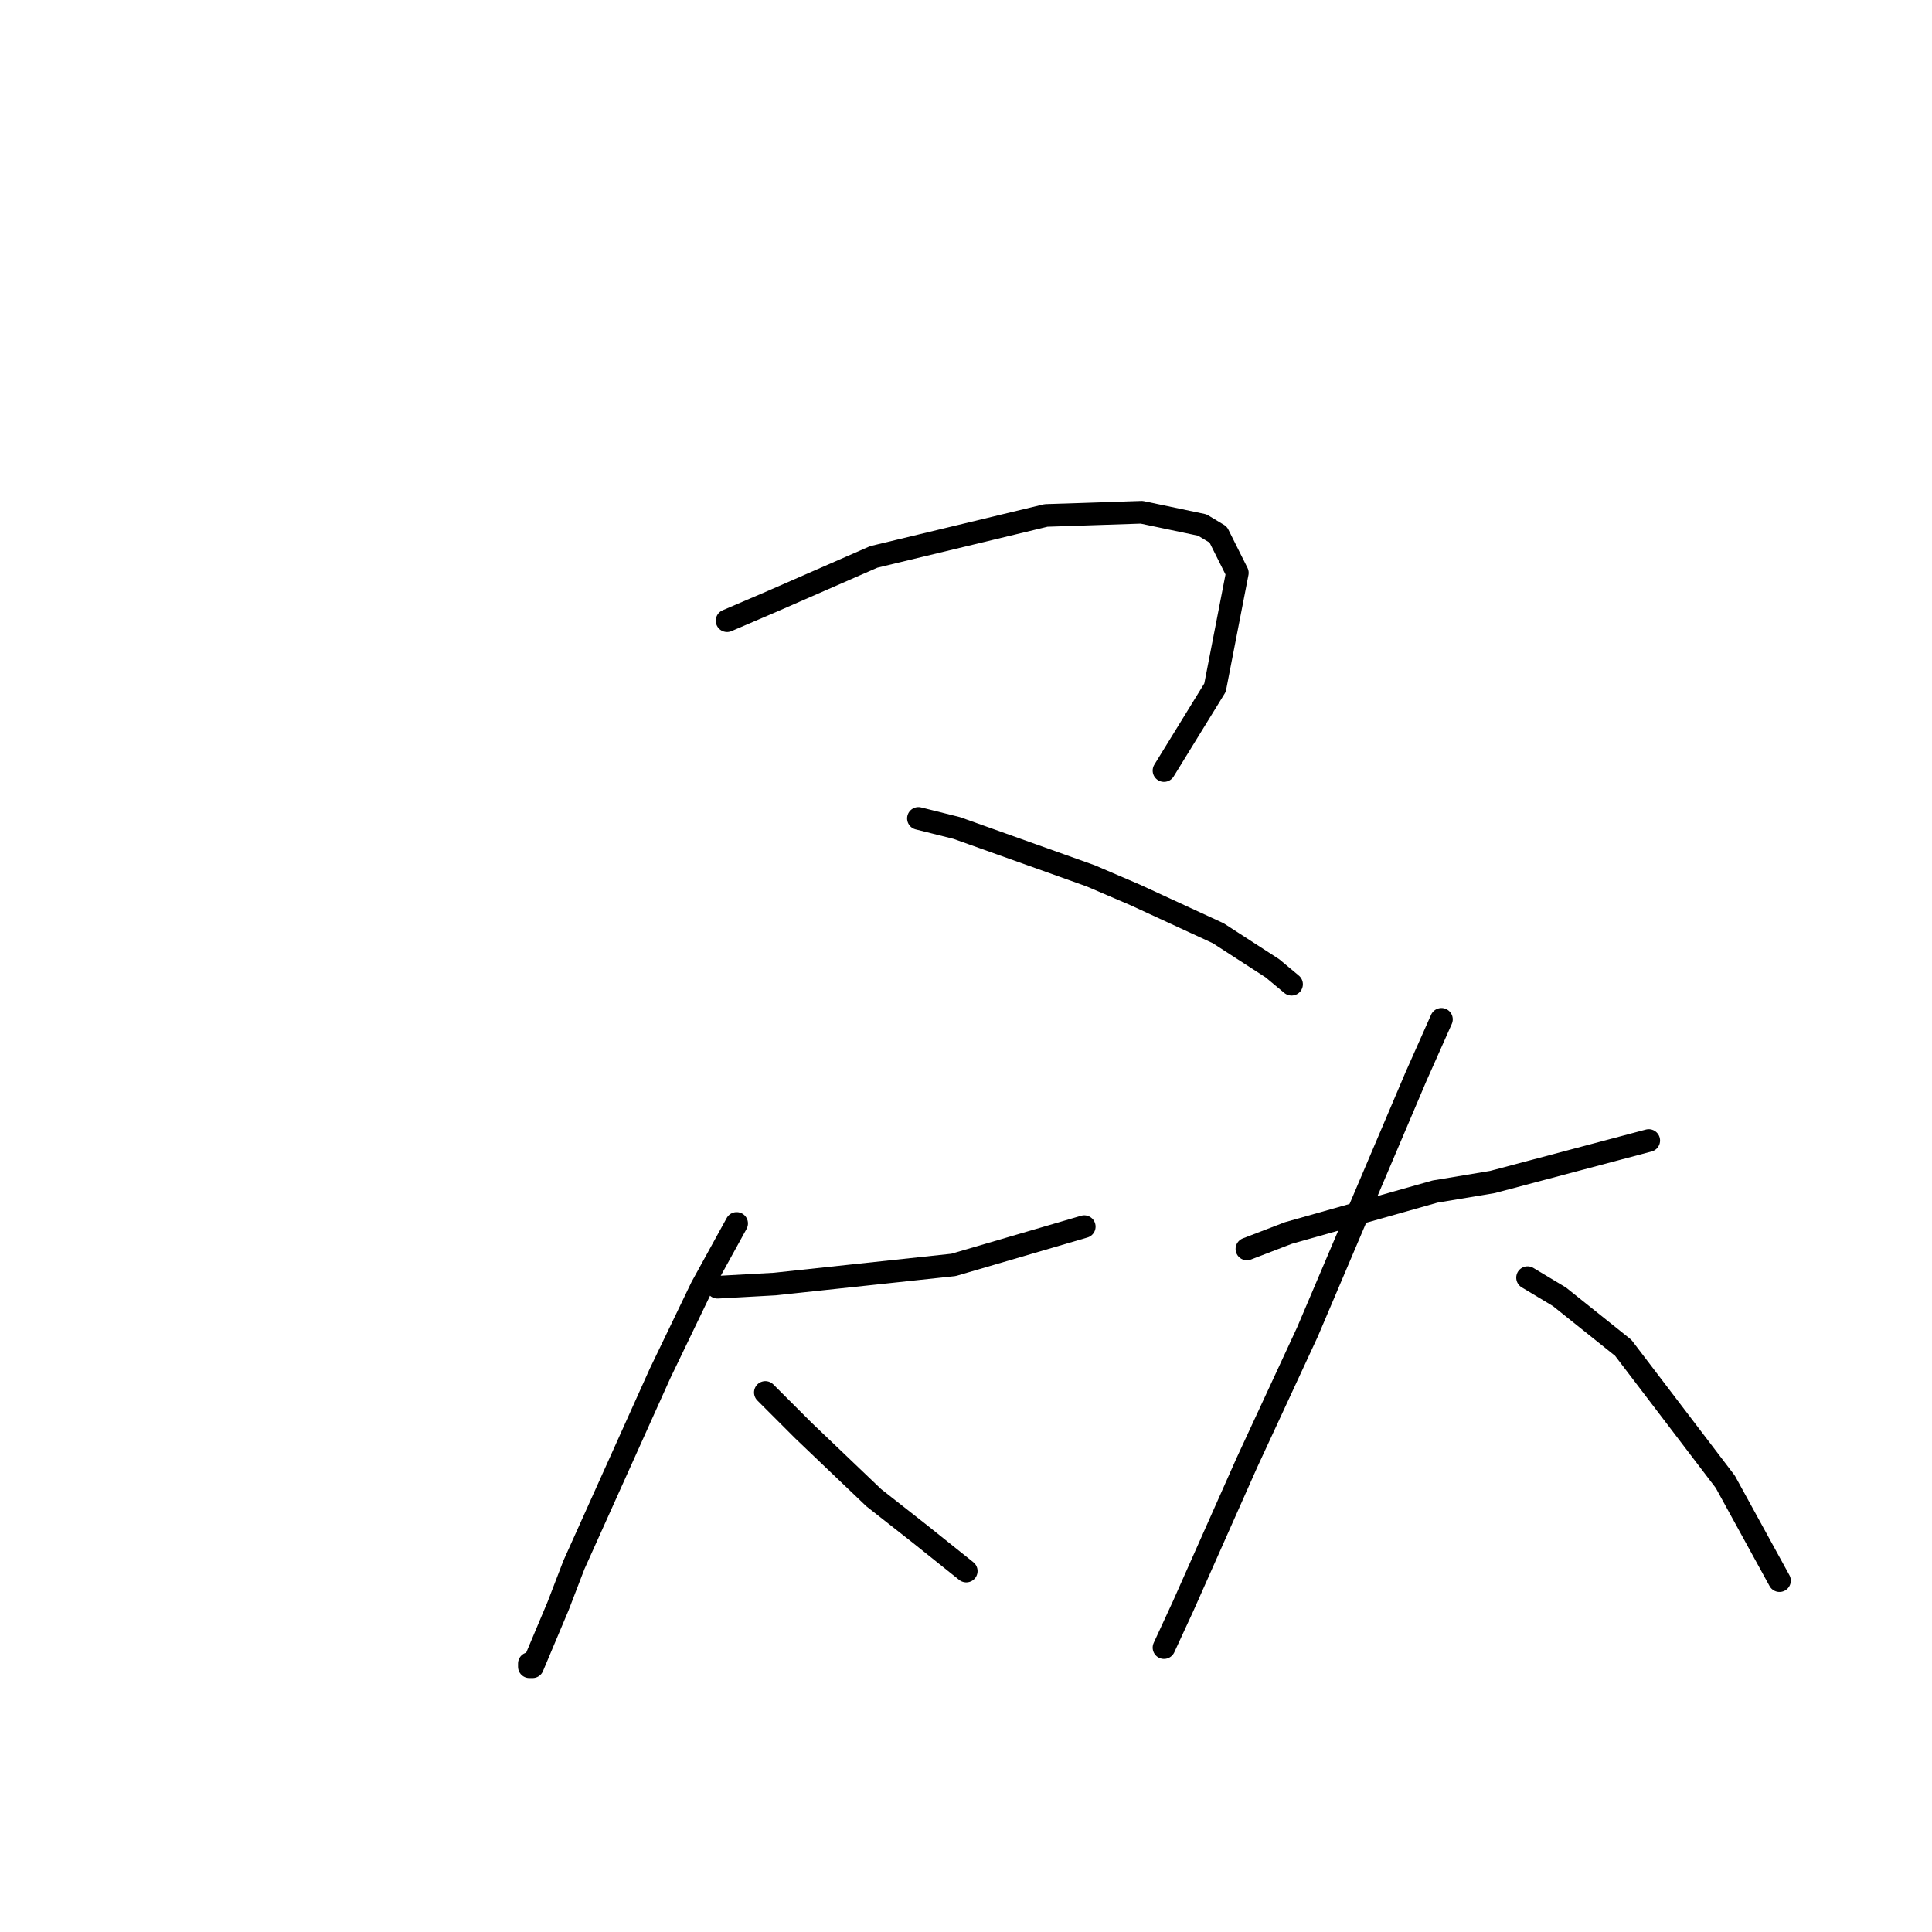 <?xml version="1.0" standalone="no"?>
    <svg width="256" height="256" xmlns="http://www.w3.org/2000/svg" version="1.1">
    <polyline stroke="black" stroke-width="3" stroke-linecap="round" fill="transparent" stroke-linejoin="round" points="96.34 82.244 102.256 79.708 109.018 76.75 115.779 73.792 138.598 68.298 151.276 67.876 159.305 69.566 161.418 70.834 163.954 75.905 160.996 91.118 154.234 102.105 154.234 102.105 " />
        <polyline stroke="black" stroke-width="3" stroke-linecap="round" fill="transparent" stroke-linejoin="round" points="121.695 108.444 126.766 109.712 132.682 111.825 144.515 116.05 150.431 118.586 161.418 123.657 168.602 128.305 171.138 130.418 171.138 130.418 " />
        <polyline stroke="black" stroke-width="3" stroke-linecap="round" fill="transparent" stroke-linejoin="round" points="95.072 170.564 102.679 170.141 126.344 167.606 143.67 162.535 143.67 162.535 " />
        <polyline stroke="black" stroke-width="3" stroke-linecap="round" fill="transparent" stroke-linejoin="round" points="97.608 162.112 92.959 170.564 87.466 181.974 76.056 207.329 73.943 212.822 70.562 220.852 70.14 220.852 70.14 220.429 70.14 220.429 " />
        <polyline stroke="black" stroke-width="3" stroke-linecap="round" fill="transparent" stroke-linejoin="round" points="101.411 184.509 106.482 189.58 115.779 198.455 121.695 203.103 128.034 208.174 128.034 208.174 " />
        <polyline stroke="black" stroke-width="3" stroke-linecap="round" fill="transparent" stroke-linejoin="round" points="165.221 165.493 170.715 163.38 190.154 157.886 197.76 156.619 218.467 151.125 218.467 151.125 " />
        <polyline stroke="black" stroke-width="3" stroke-linecap="round" fill="transparent" stroke-linejoin="round" points="190.999 135.067 187.618 142.673 173.25 176.48 165.221 193.806 156.77 212.822 154.234 218.316 154.234 218.316 " />
        <polyline stroke="black" stroke-width="3" stroke-linecap="round" fill="transparent" stroke-linejoin="round" points="202.409 169.296 206.635 171.832 215.086 178.593 228.609 196.342 235.793 209.442 235.793 209.442 " />
        </svg>